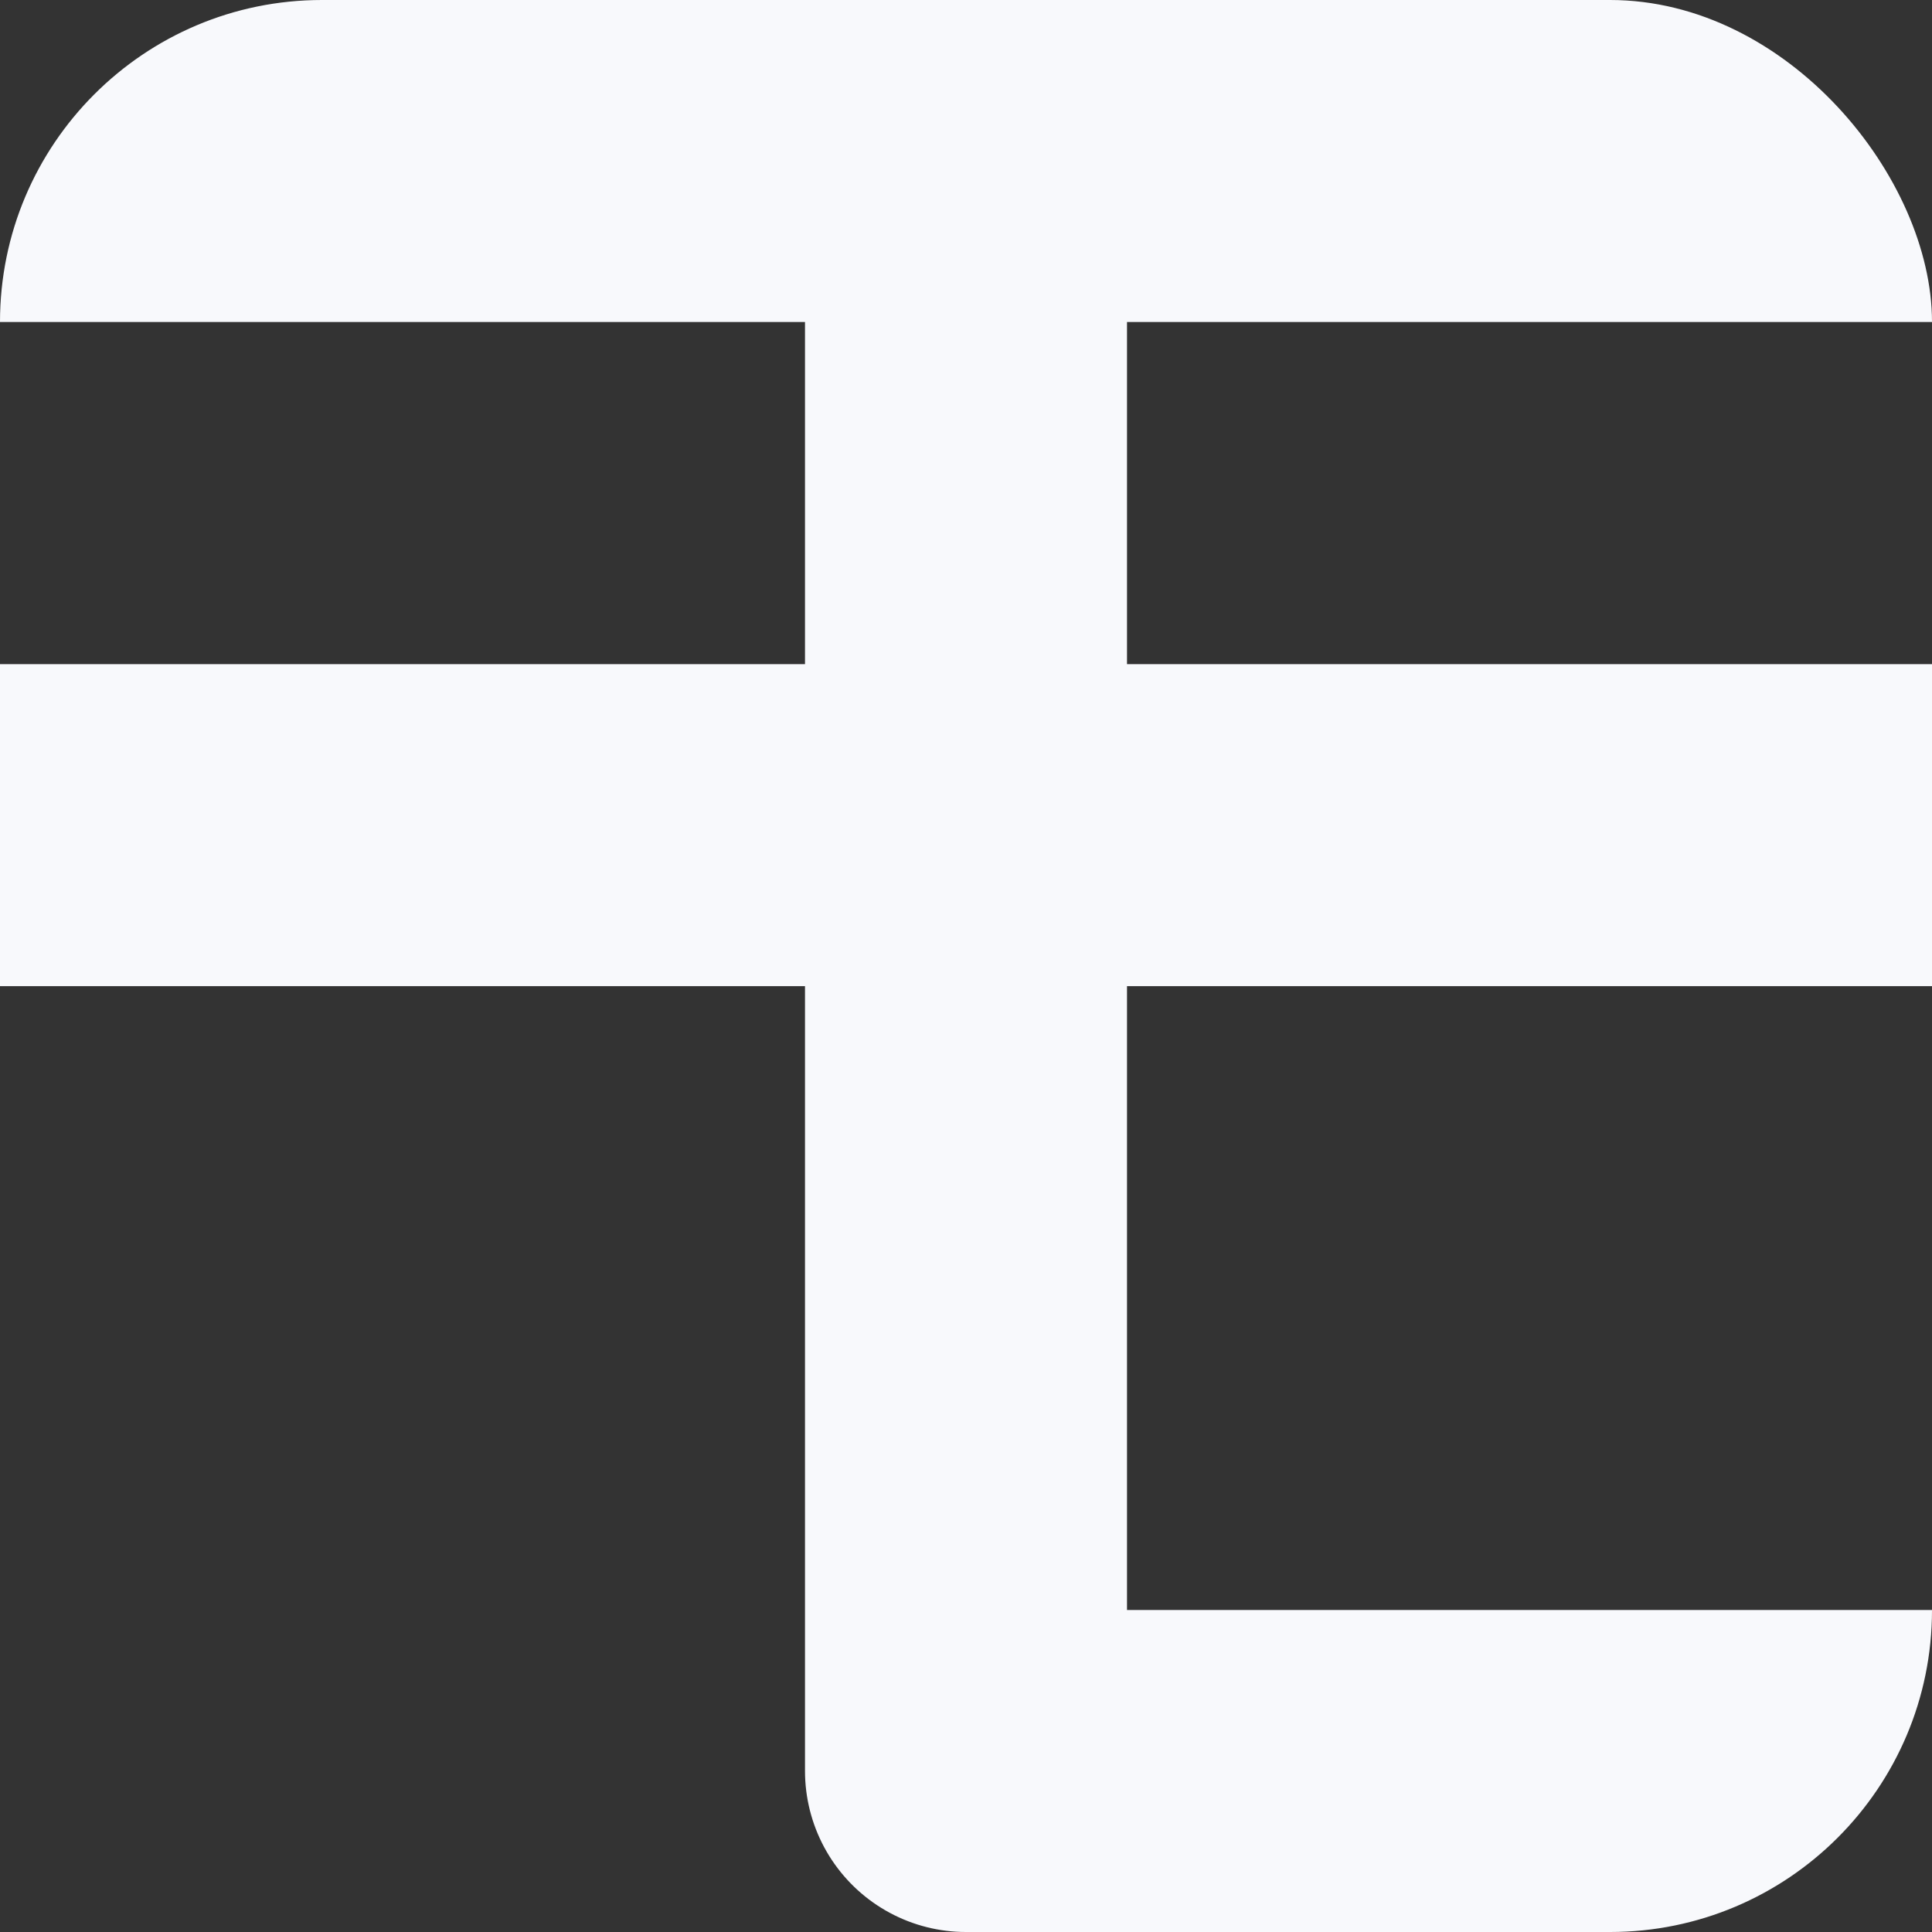<svg width="48" height="48" viewBox="0 0 48 48" fill="none" xmlns="http://www.w3.org/2000/svg">
<rect x="0" y="0" width="48" height="48" fill="#333333" stroke="none"/>
<g clip-path="url(#clip0_331_48)">
<path d="M0 4H24M48 4H24M24 4V15V20.5M24 20.5V26V44H48M24 20.5H48H0" stroke="#F8F9FC" stroke-width="8" stroke-linejoin="round"/>
</g>
<defs>
<clipPath id="clip0_331_48">
<rect width="48" height="48" rx="8" fill="white"/>
</clipPath>
</defs>
</svg>
